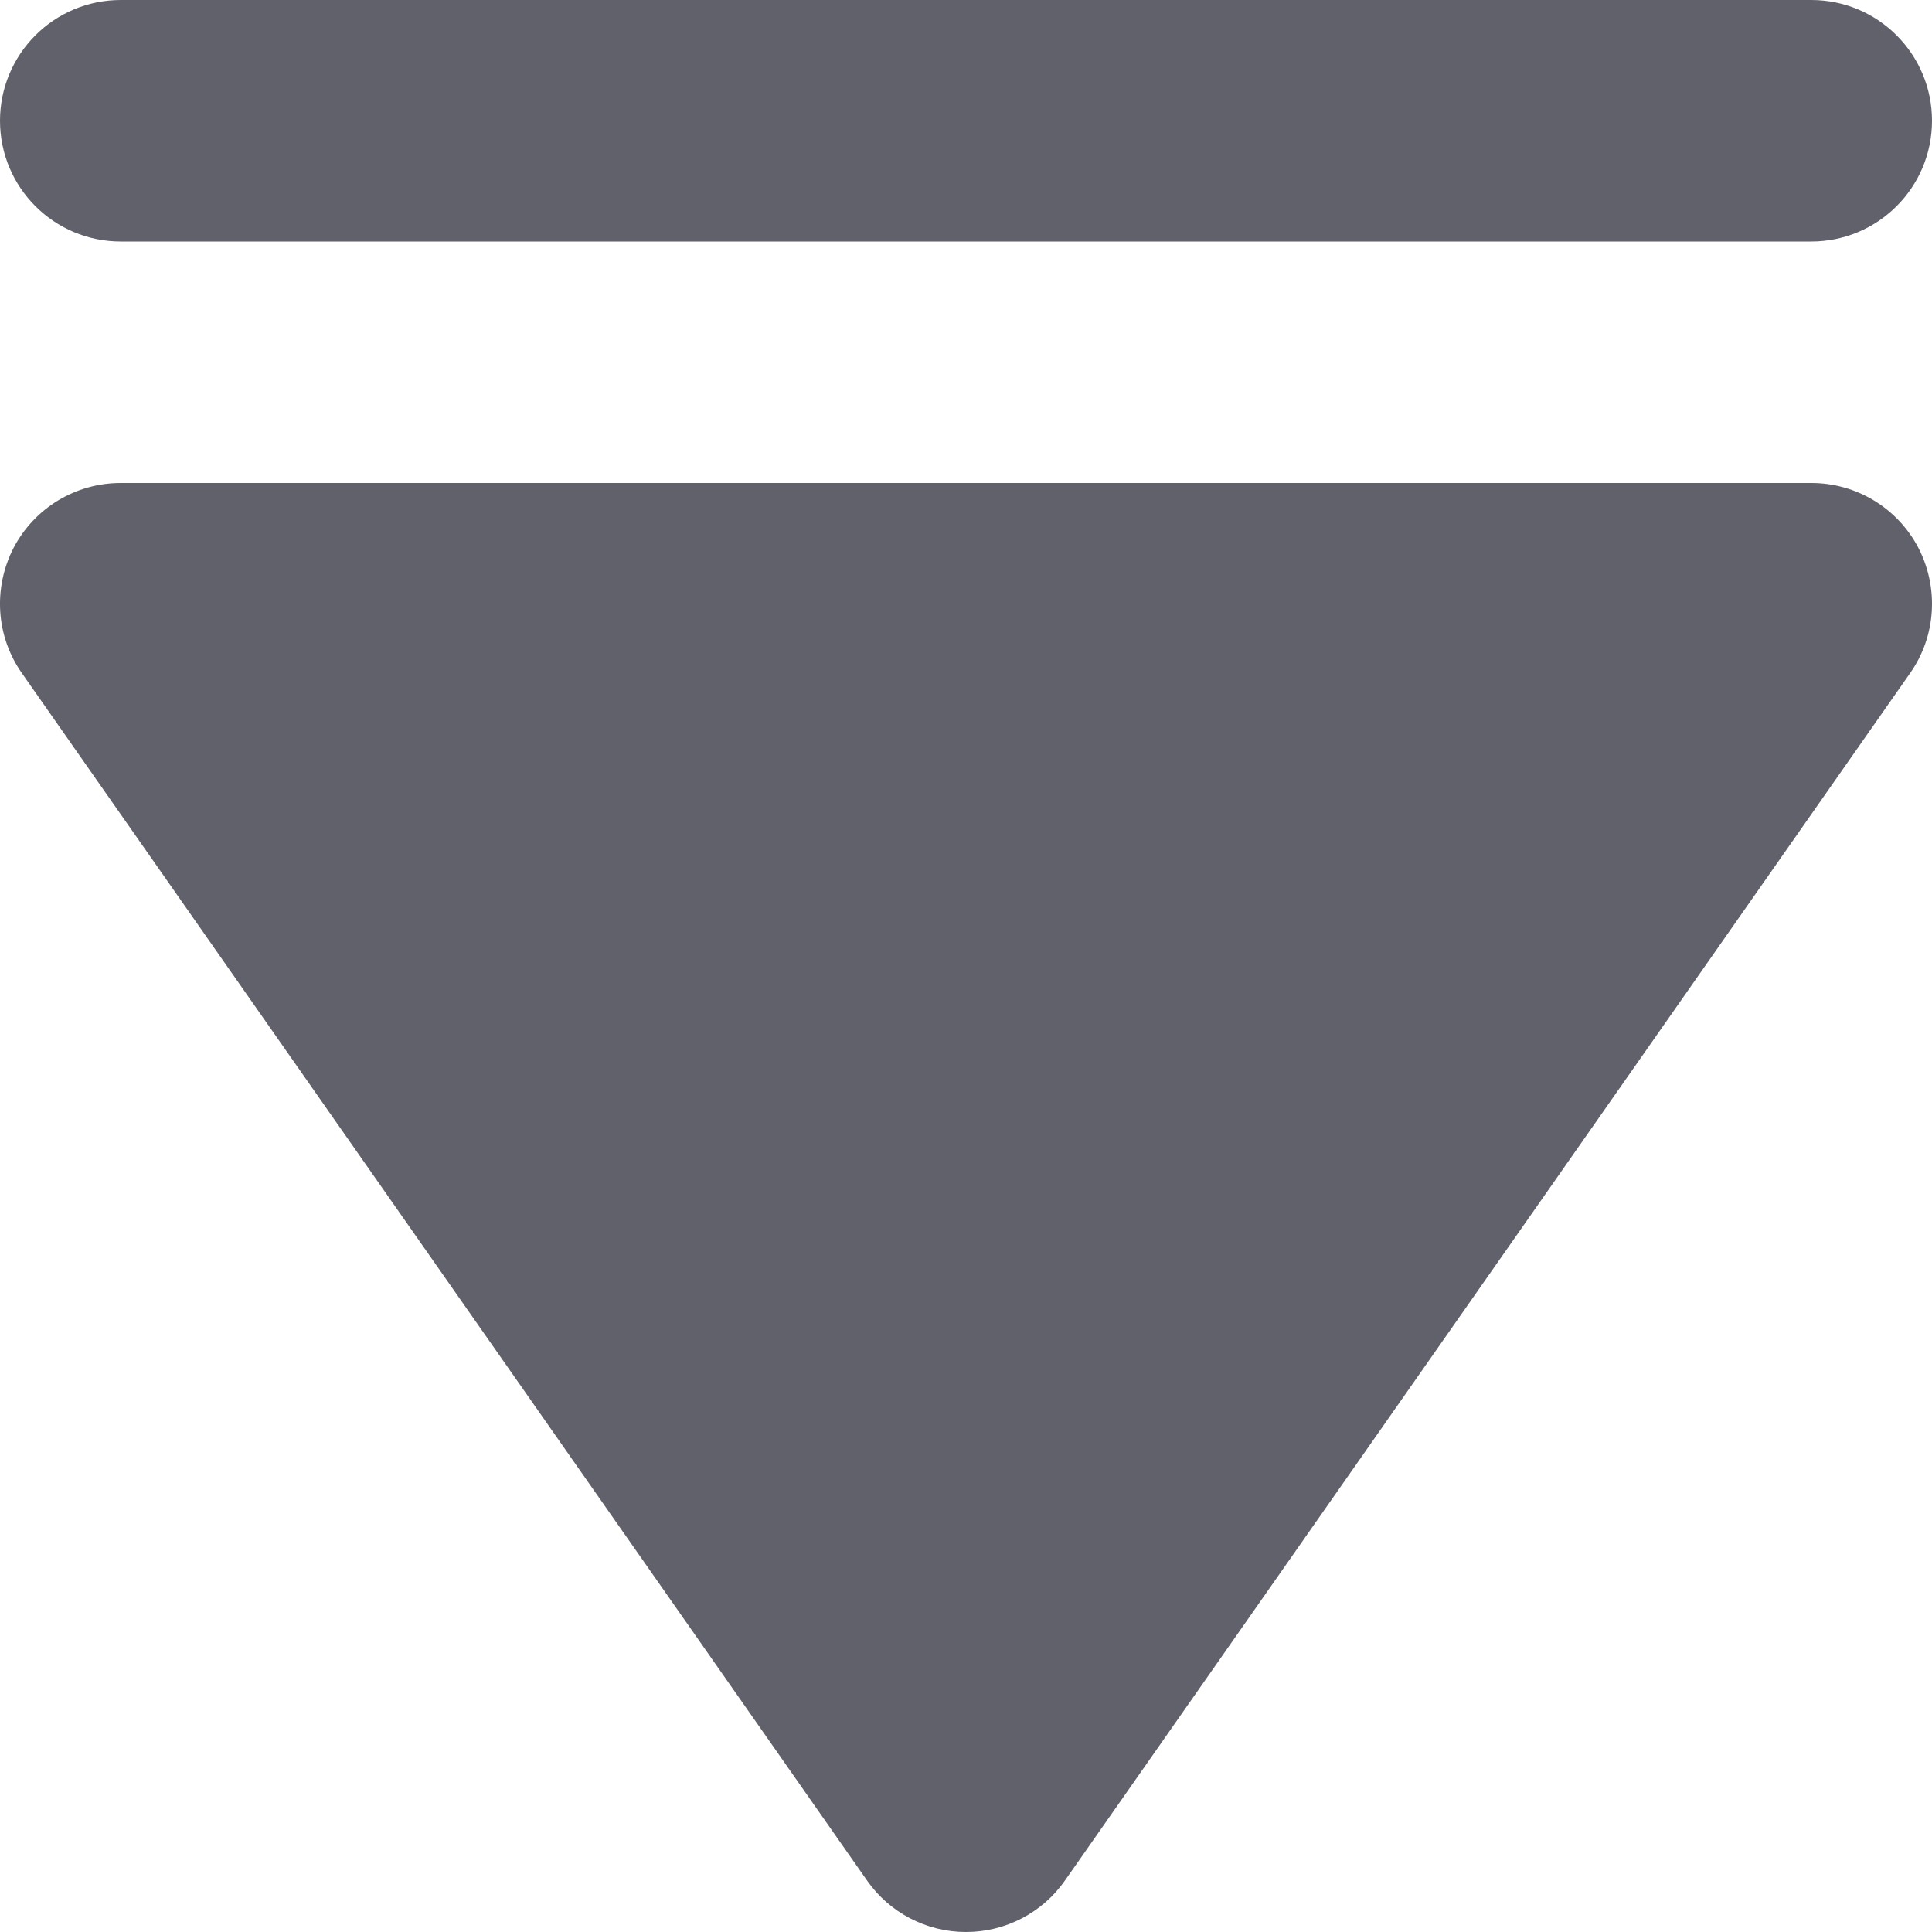 <svg xmlns="http://www.w3.org/2000/svg" height="24" width="24" viewBox="0 0 16 16"><g fill="#61616b" class="nc-icon-wrapper"><path fill="#61616b" d="M8.001,16c0.326,0,0.632-0.159,0.819-0.427l7-10c0.214-0.305,0.238-0.704,0.068-1.035 C15.715,4.207,15.374,4,15.001,4H0.999C0.626,4,0.285,4.207,0.112,4.538c-0.17,0.331-0.146,0.73,0.068,1.035l7,10 C7.367,15.841,7.673,16,7.999,16C8,16,8,16,8.001,16C8,16,8,16,8.001,16z"></path> <path data-color="color-2" fill="#61616b" d="M0,1c0-0.552,0.447-1,1-1l14,0c0.553,0,1,0.448,1,1s-0.447,1-1,1H1C0.447,2,0,1.552,0,1z"></path></g></svg>